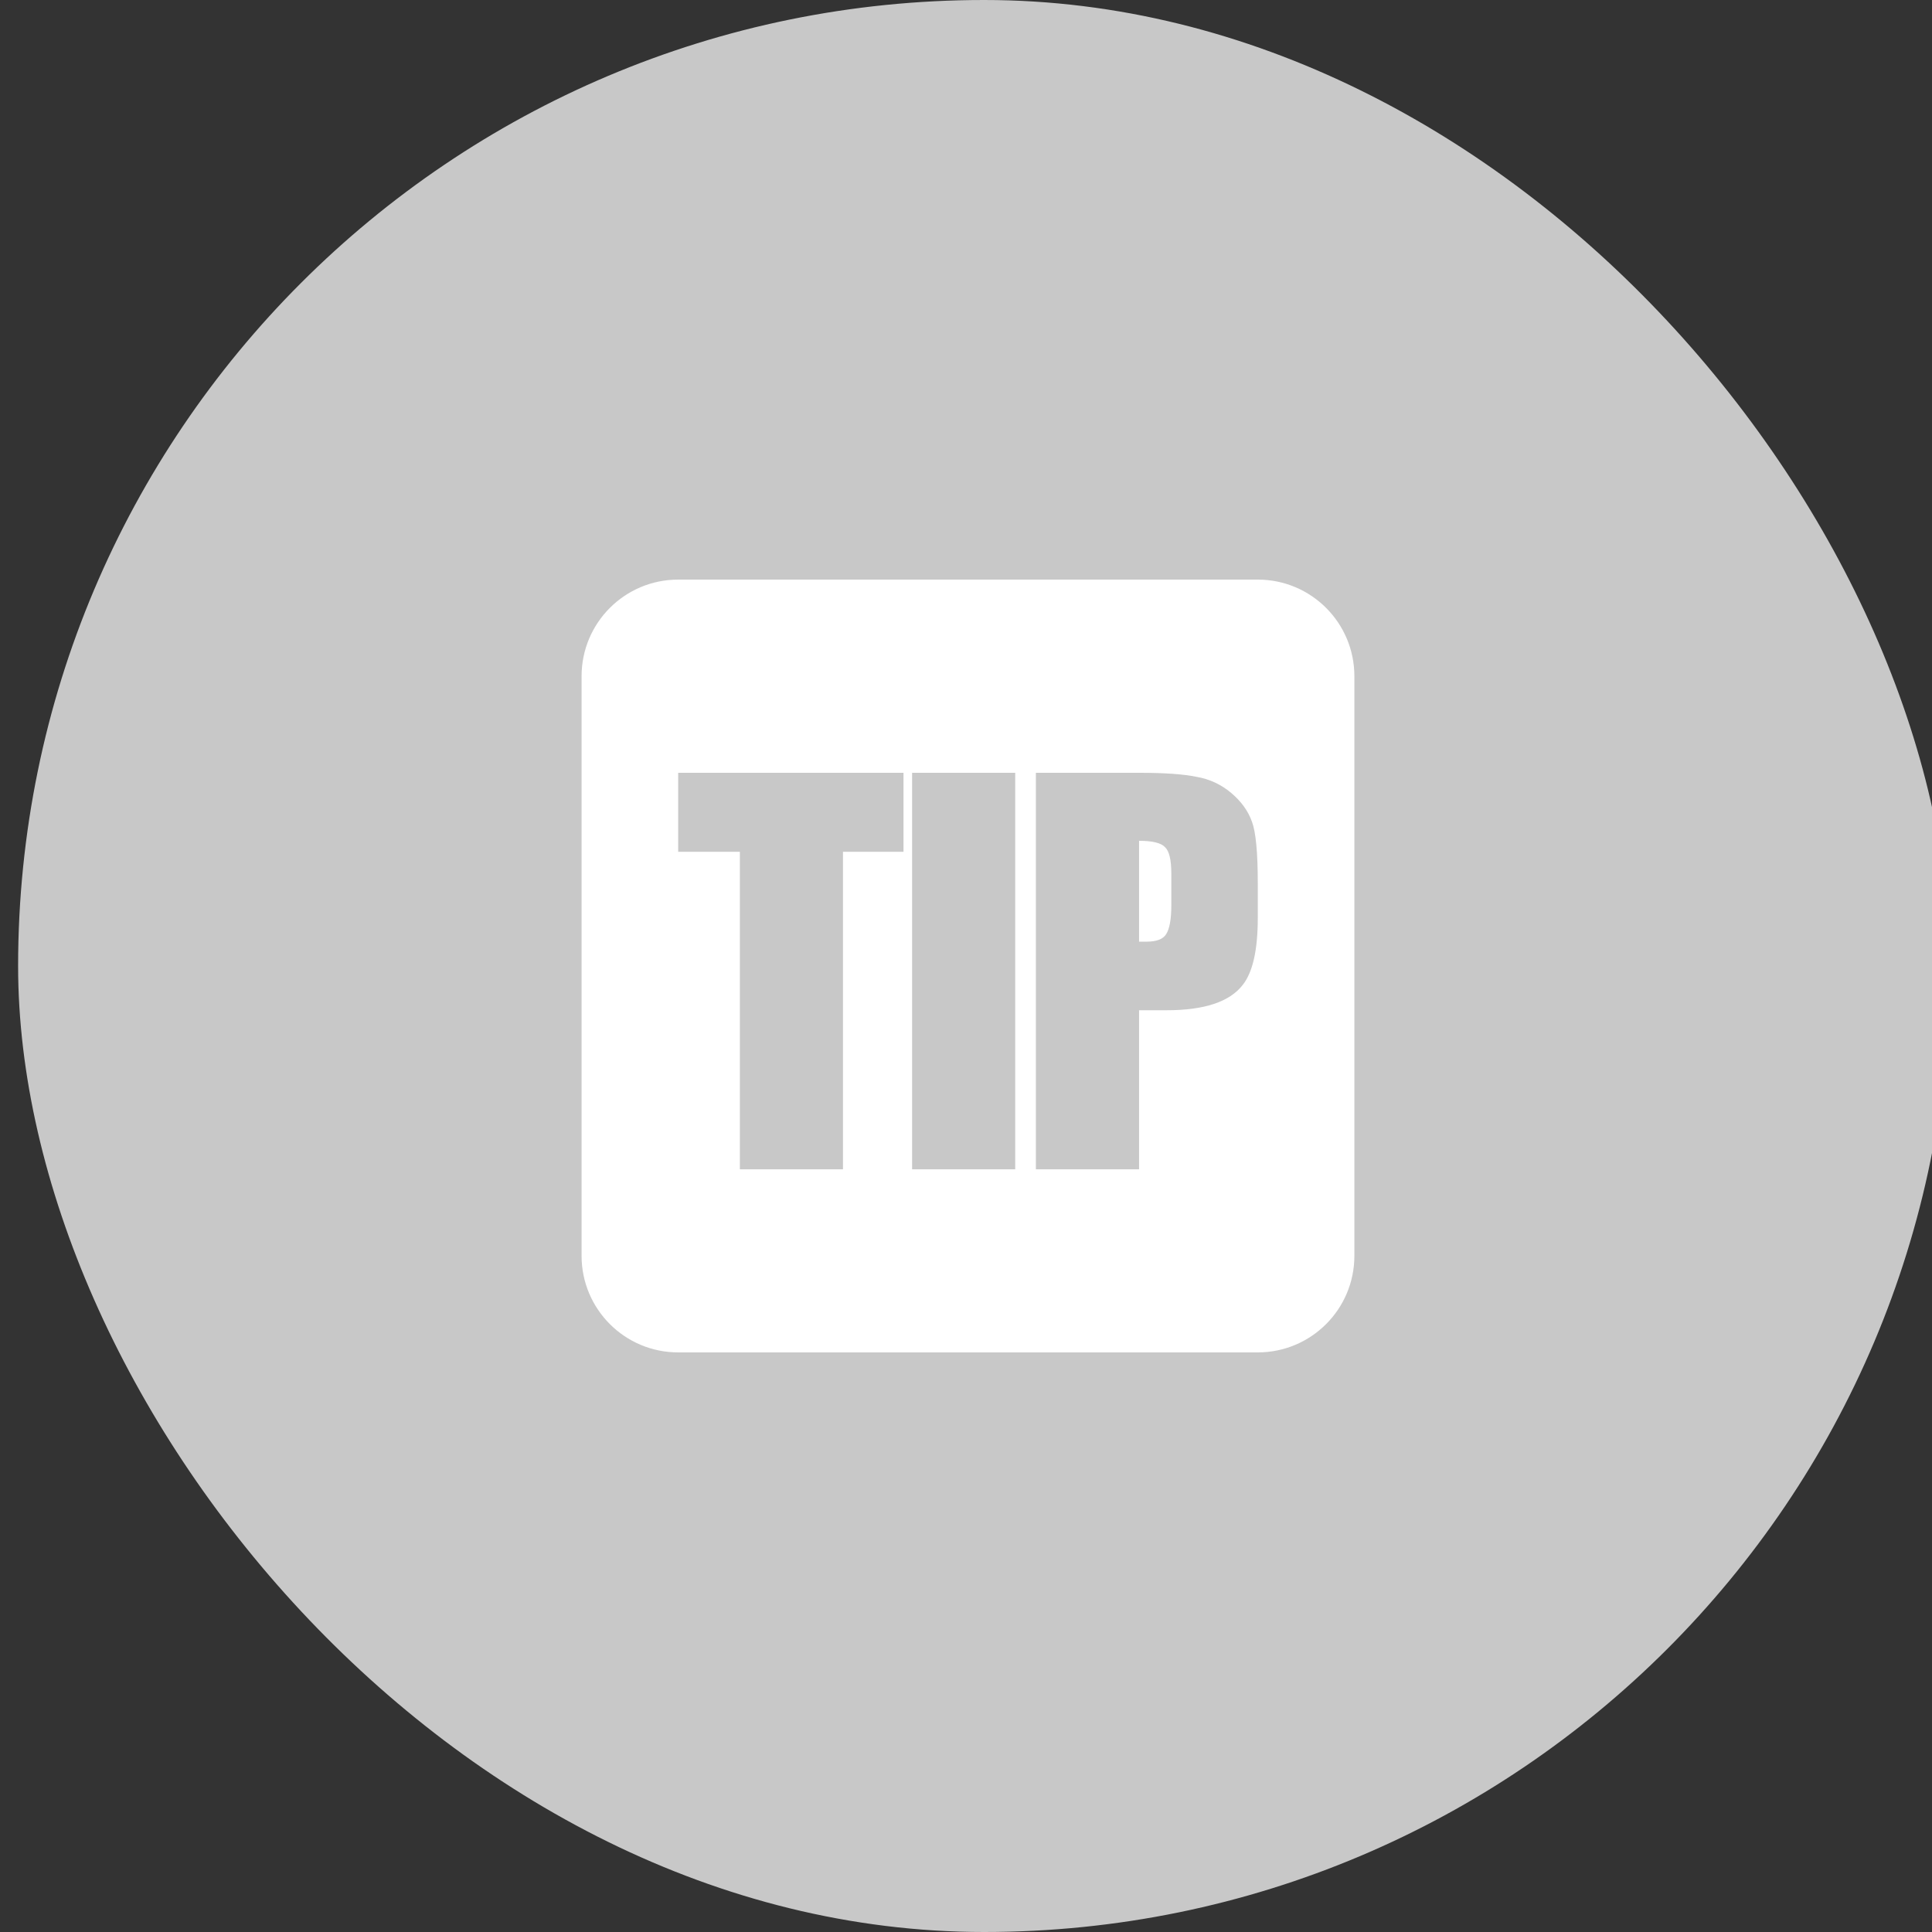 <svg width="40" height="40" viewBox="0 0 40 40" fill="none" xmlns="http://www.w3.org/2000/svg">
<rect x="0" y="0" width="40" height="40" fill="#333333" stroke="none"/>
<rect x="0.375" width="40" height="40" rx="20" fill="#C8C8C8"/>
<path fill-rule="evenodd" clip-rule="evenodd" d="M14.041 12C12.936 12 12.041 12.895 12.041 14V26C12.041 27.105 12.936 28 14.041 28H26.041C27.146 28 28.041 27.105 28.041 26V14C28.041 12.895 27.146 12 26.041 12H14.041ZM18.706 17.635H17.453V24.209H15.318V17.635H14.041V16H18.706V17.635ZM18.884 24.209H21.019V16H18.884V24.209ZM25.73 20.391C25.937 20.128 26.041 19.667 26.041 19.007V18.291C26.041 17.654 26.001 17.229 25.921 17.014C25.842 16.791 25.699 16.593 25.492 16.418C25.285 16.243 25.046 16.131 24.776 16.084C24.506 16.028 24.112 16 23.595 16H21.447V24.209H23.583V20.916H24.156C24.935 20.916 25.46 20.741 25.73 20.391ZM24.251 18.088V18.744C24.251 19.03 24.215 19.229 24.144 19.341C24.08 19.444 23.945 19.496 23.738 19.496H23.583V17.408C23.861 17.408 24.04 17.452 24.12 17.539C24.207 17.619 24.251 17.802 24.251 18.088Z" fill="white"/>
</svg>
